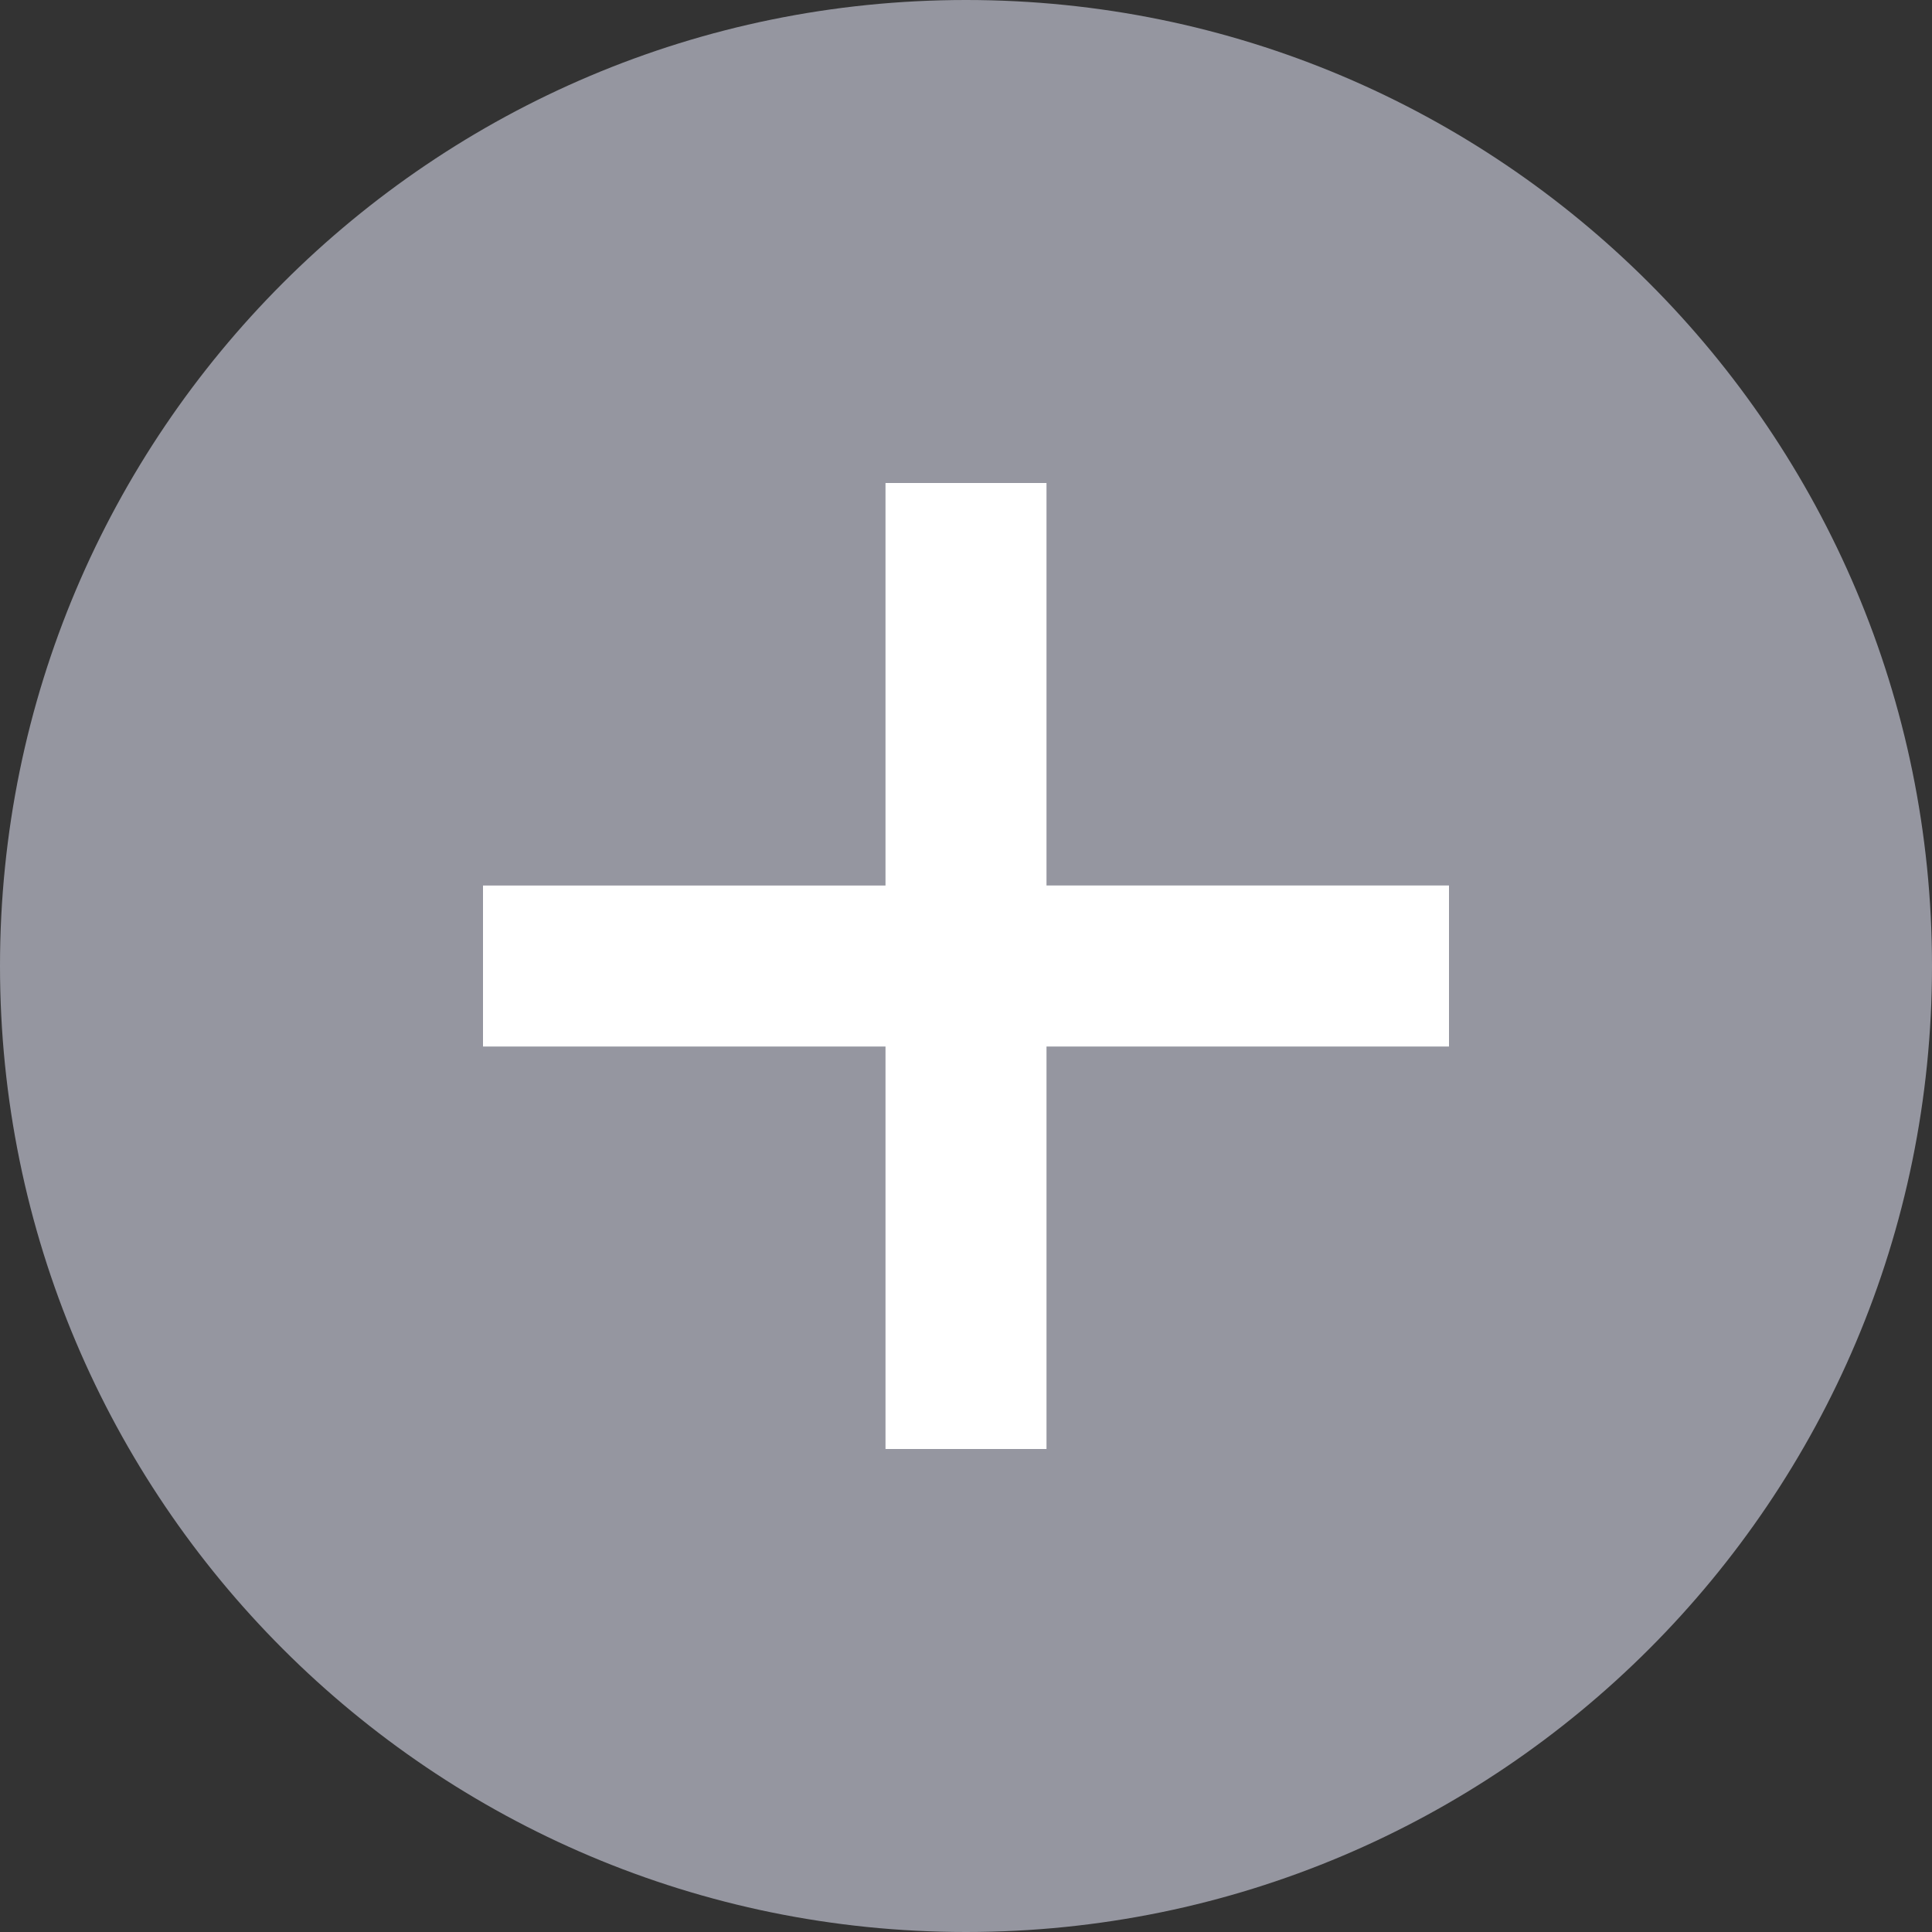 <svg xmlns="http://www.w3.org/2000/svg" width="24" height="24">
    <rect width="100%" height="100%" fill="#333333" stroke="none"/>
    <path fill="#9596A0" fill-rule="evenodd" d="M12 0c6.627 0 12 5.372 12 12 0 6.627-5.373 12-12 12S0 18.627 0 12C0 5.372 5.373 0 12 0z"/>
    <path fill="#FFF" fill-rule="evenodd" d="M18 13h-5v5h-2v-5H6v-2h5V6h2v5h5v2z"/>
</svg>
